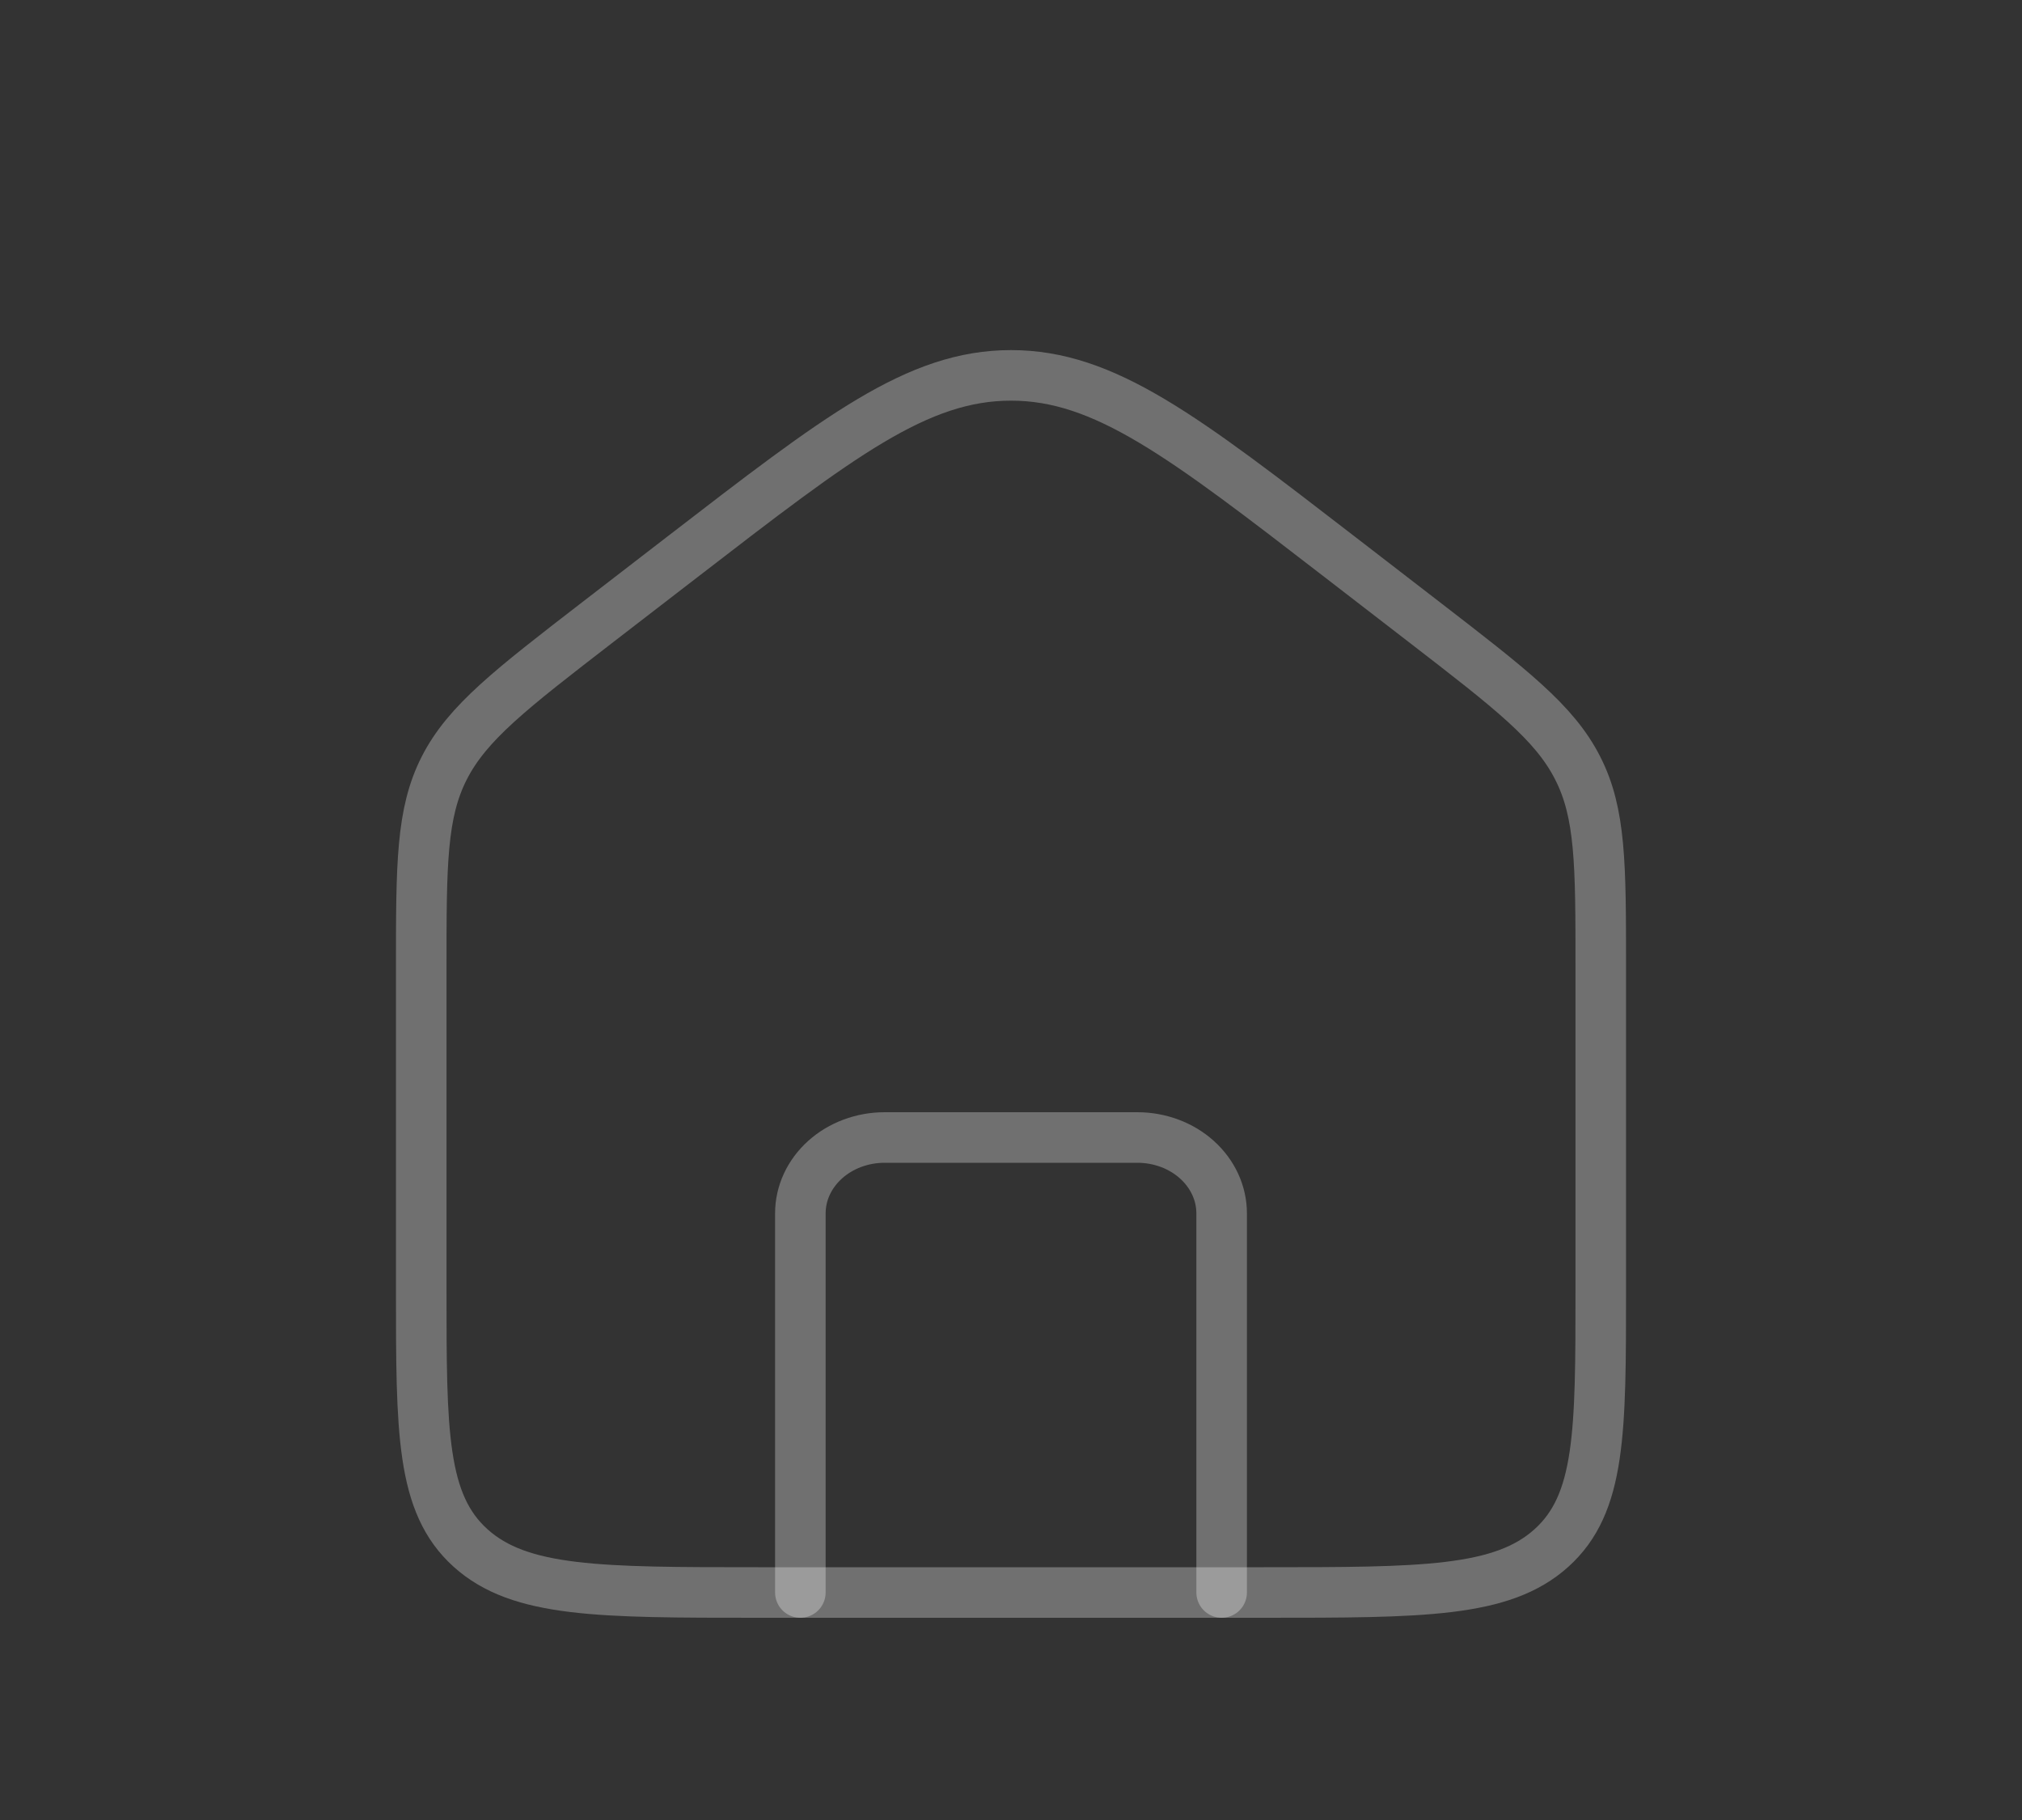 <svg width="40" height="36" viewBox="0 0 40 36" fill="none" xmlns="http://www.w3.org/2000/svg">
<rect x="0" y="0" width="40" height="36" fill="#333333" stroke="none"/>
<path d="M8.333 19.14C8.333 17.103 8.333 16.084 8.79 15.189C9.248 14.293 10.107 13.632 11.825 12.306L13.492 11.021C16.6 8.625 18.15 7.425 20 7.425C21.85 7.425 23.402 8.623 26.508 11.019L28.175 12.305C29.892 13.63 30.752 14.292 31.208 15.188C31.667 16.083 31.667 17.102 31.667 19.139V25.5C31.667 28.329 31.667 29.742 30.69 30.621C29.713 31.5 28.143 31.5 25 31.5H15C11.857 31.5 10.287 31.5 9.31 30.621C8.333 29.742 8.333 28.329 8.333 25.5V19.14Z" stroke="white" stroke-opacity="0.3"/>
<path d="M24.167 31.5V24C24.167 23.602 23.991 23.221 23.678 22.939C23.366 22.658 22.942 22.5 22.5 22.5H17.5C17.058 22.5 16.634 22.658 16.322 22.939C16.009 23.221 15.833 23.602 15.833 24V31.5" stroke="white" stroke-opacity="0.3" stroke-linecap="round" stroke-linejoin="round"/>
</svg>
